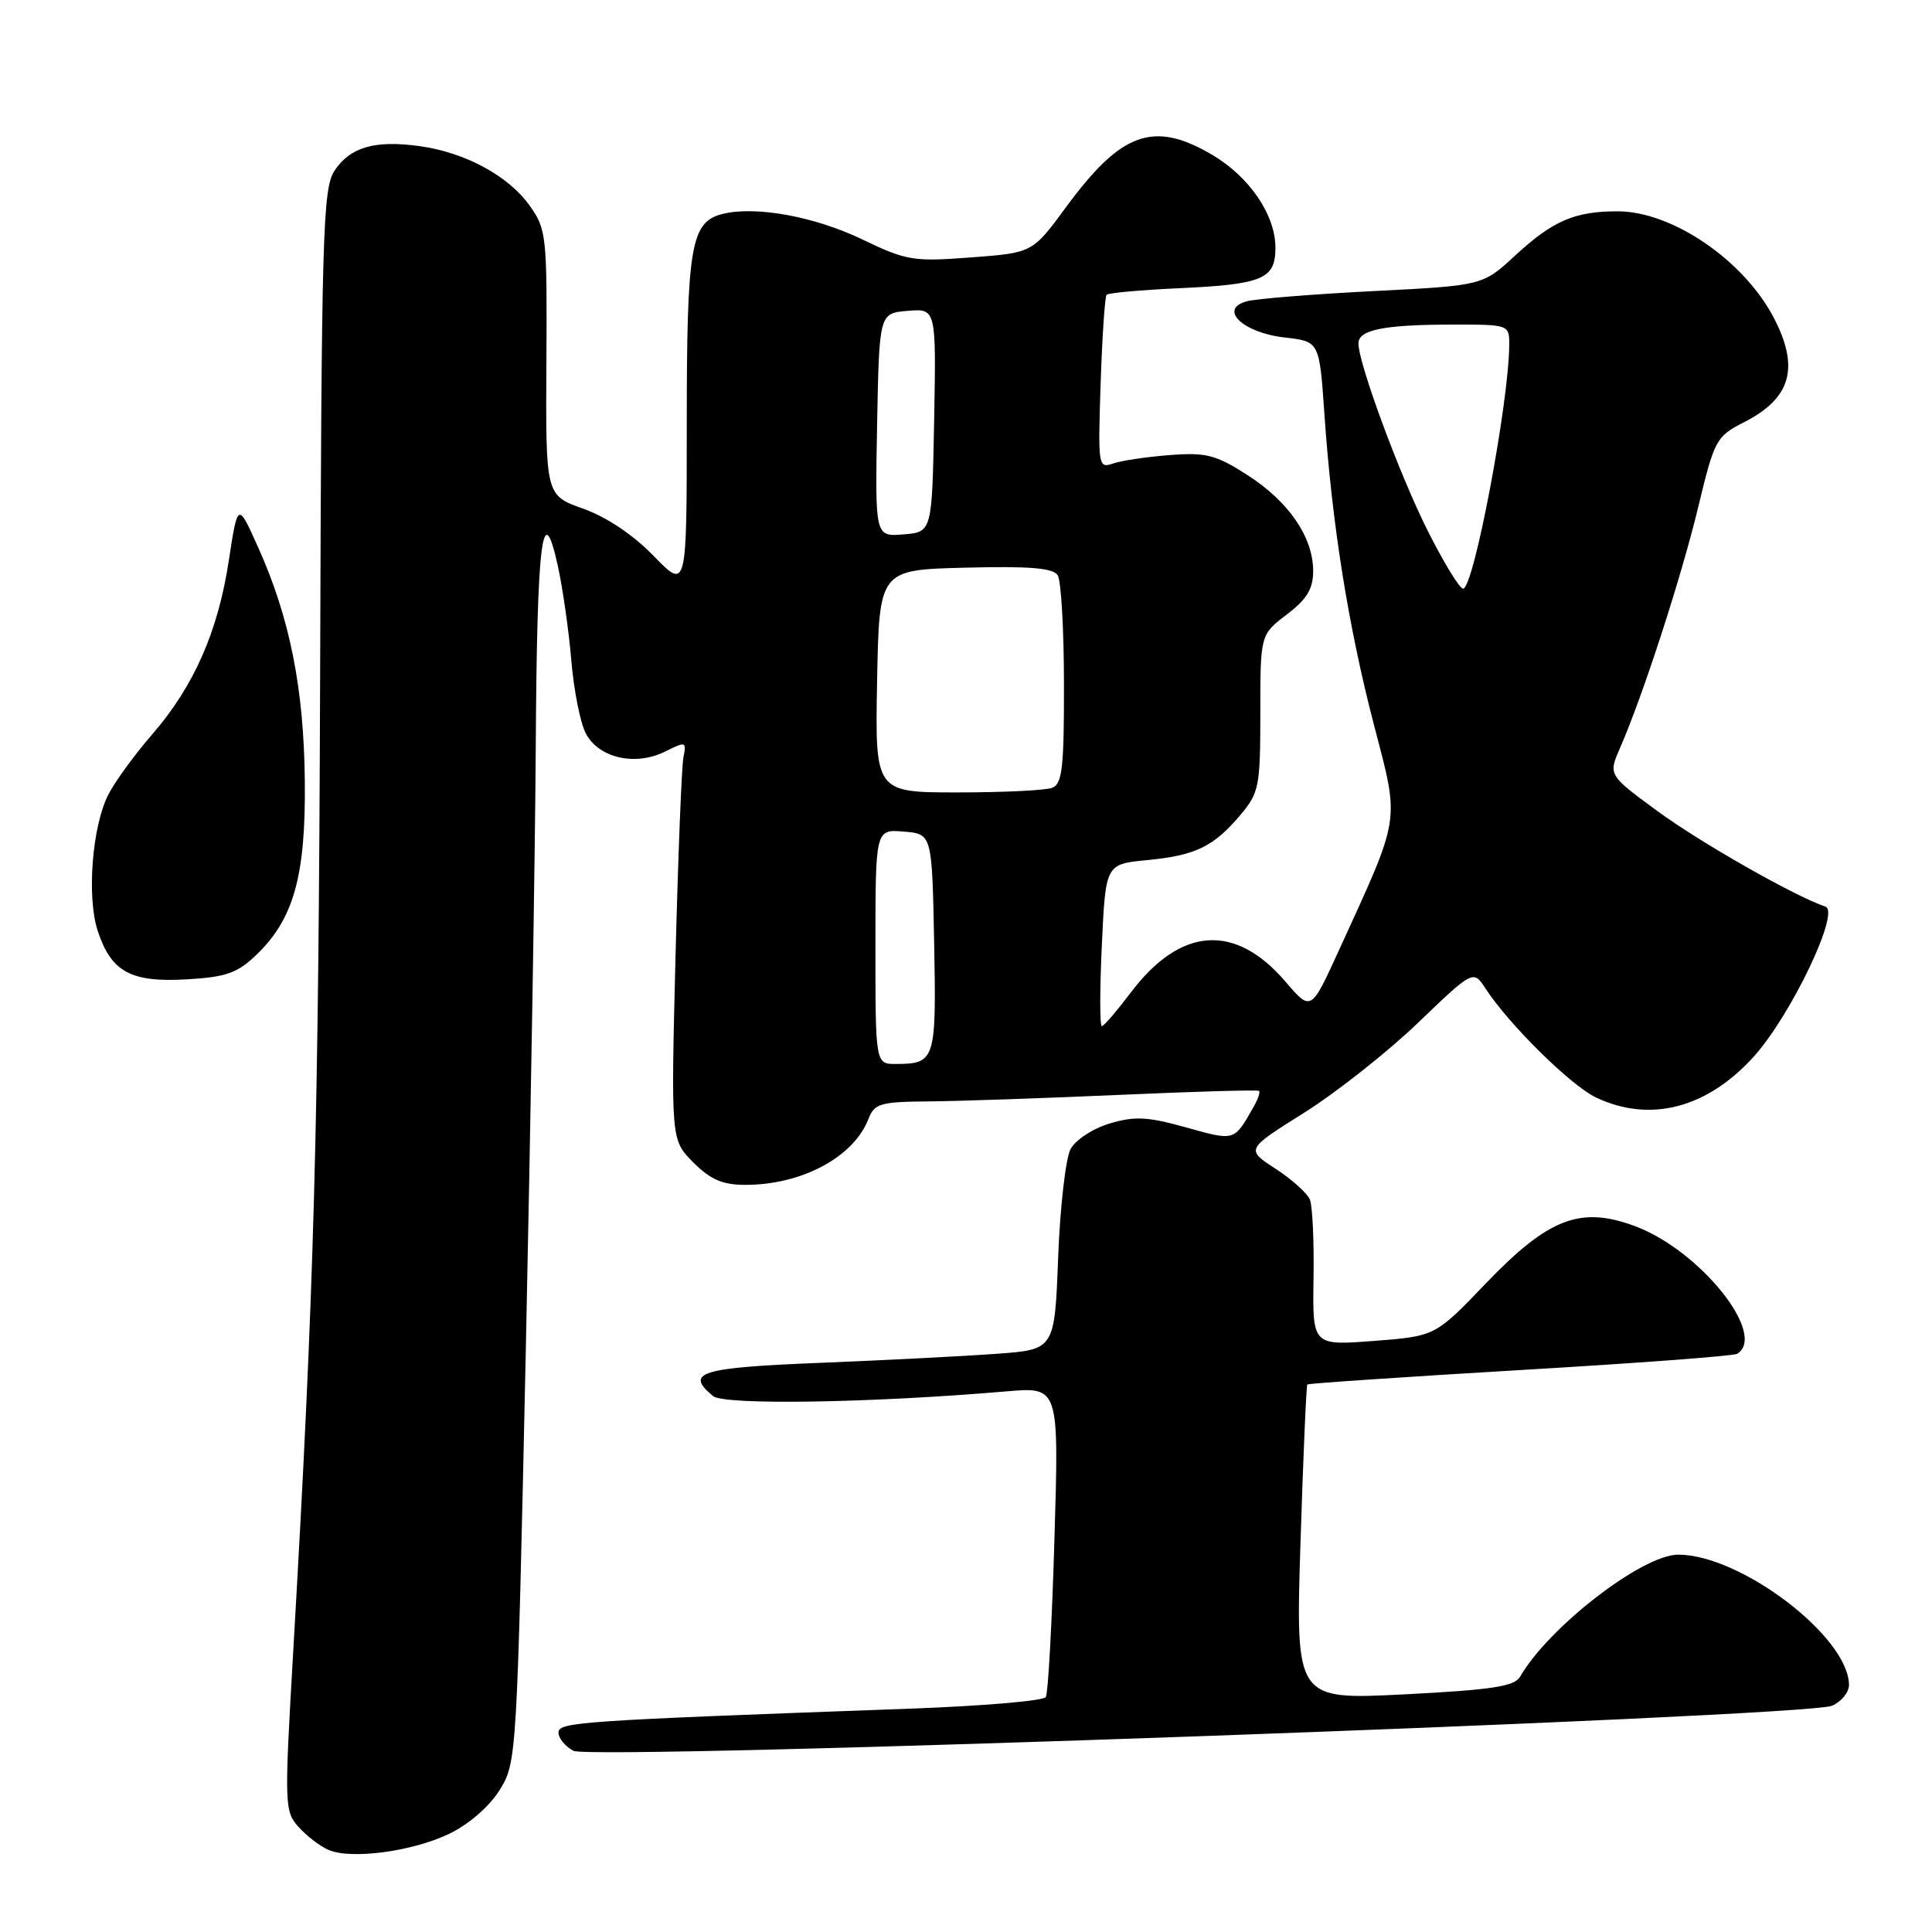<?xml version="1.0" encoding="UTF-8" standalone="no"?>
<!DOCTYPE svg PUBLIC "-//W3C//DTD SVG 1.1//EN" "http://www.w3.org/Graphics/SVG/1.1/DTD/svg11.dtd" >
<svg xmlns="http://www.w3.org/2000/svg" xmlns:xlink="http://www.w3.org/1999/xlink" version="1.1" viewBox="0 0 256 256">
 <g >
 <path fill="currentColor"
d=" M 59.58 242.96 C 62.16 241.71 64.85 239.36 66.21 237.18 C 68.47 233.53 68.50 233.02 69.67 179.00 C 70.31 149.02 70.91 113.03 70.99 99.00 C 71.15 71.59 71.87 65.66 73.92 75.00 C 74.58 78.03 75.38 83.65 75.70 87.50 C 76.02 91.35 76.87 95.68 77.59 97.12 C 79.27 100.43 84.15 101.57 88.14 99.58 C 90.87 98.22 90.98 98.25 90.56 100.33 C 90.32 101.52 89.85 113.42 89.51 126.78 C 88.90 151.05 88.90 151.05 91.87 154.03 C 94.16 156.32 95.75 157.00 98.77 157.00 C 106.26 157.00 113.12 153.32 115.08 148.25 C 115.87 146.21 116.63 145.99 123.23 145.94 C 127.23 145.90 138.60 145.51 148.50 145.07 C 158.40 144.63 166.65 144.39 166.83 144.55 C 167.01 144.70 166.69 145.65 166.11 146.66 C 163.50 151.25 163.67 151.20 157.17 149.39 C 152.05 147.96 150.35 147.88 147.03 148.87 C 144.79 149.54 142.51 151.04 141.85 152.27 C 141.21 153.49 140.46 159.95 140.21 166.65 C 139.74 178.82 139.74 178.82 132.12 179.38 C 127.93 179.69 117.41 180.23 108.75 180.58 C 92.72 181.22 90.70 181.85 94.49 184.99 C 95.96 186.21 115.46 185.90 133.41 184.36 C 140.32 183.77 140.32 183.77 139.72 203.87 C 139.40 214.93 138.88 224.38 138.58 224.87 C 138.27 225.37 130.26 226.05 120.76 226.40 C 76.62 228.00 74.00 228.18 74.00 229.58 C 74.00 230.32 74.89 231.41 75.98 231.99 C 78.40 233.29 239.27 227.53 242.75 226.02 C 243.99 225.48 245.00 224.25 245.00 223.27 C 244.98 216.92 230.68 206.00 222.37 206.00 C 217.63 206.00 205.20 215.60 201.41 222.19 C 200.68 223.46 197.63 223.92 186.09 224.51 C 171.67 225.24 171.67 225.24 172.32 204.47 C 172.68 193.05 173.09 183.59 173.23 183.45 C 173.38 183.31 186.07 182.45 201.43 181.54 C 216.79 180.64 229.73 179.67 230.18 179.39 C 234.22 176.89 225.32 165.74 216.72 162.50 C 209.43 159.76 205.20 161.38 196.84 170.10 C 190.18 177.05 190.18 177.05 182.05 177.68 C 173.91 178.30 173.91 178.30 174.05 169.40 C 174.13 164.51 173.91 159.80 173.57 158.96 C 173.22 158.11 171.17 156.26 169.01 154.86 C 165.07 152.30 165.07 152.30 172.78 147.46 C 177.03 144.79 183.81 139.44 187.86 135.56 C 195.22 128.50 195.22 128.50 196.85 131.00 C 199.96 135.77 208.15 143.84 211.47 145.42 C 218.64 148.82 226.19 146.86 232.39 140.00 C 237.32 134.53 243.88 120.79 241.88 120.13 C 237.92 118.82 225.30 111.65 219.60 107.46 C 213.10 102.69 213.10 102.69 214.67 99.09 C 217.69 92.19 222.80 76.43 225.02 67.20 C 227.18 58.24 227.39 57.84 231.09 55.95 C 237.30 52.79 238.47 48.77 235.09 42.21 C 231.12 34.52 221.60 28.00 214.33 28.00 C 208.64 28.00 205.78 29.24 200.73 33.89 C 196.45 37.84 196.45 37.84 181.98 38.57 C 174.02 38.98 166.47 39.58 165.22 39.92 C 161.39 40.94 164.68 44.10 170.23 44.72 C 174.83 45.24 174.83 45.24 175.49 54.87 C 176.49 69.40 178.65 82.96 182.04 95.98 C 185.48 109.24 185.71 107.77 177.35 126.06 C 173.71 134.02 173.71 134.02 170.34 130.08 C 163.65 122.27 156.40 122.79 149.80 131.56 C 147.98 133.97 146.28 135.95 146.00 135.97 C 145.72 135.99 145.72 131.17 146.00 125.25 C 146.50 114.50 146.50 114.50 152.00 113.97 C 158.43 113.35 160.83 112.18 164.39 107.95 C 166.84 105.04 167.00 104.19 167.00 94.47 C 167.00 84.10 167.00 84.10 170.50 81.43 C 173.19 79.38 174.00 78.04 174.00 75.63 C 173.99 71.15 170.74 66.43 165.25 62.92 C 161.10 60.26 159.81 59.93 155.00 60.30 C 151.97 60.53 148.59 61.03 147.48 61.42 C 145.52 62.09 145.48 61.79 145.84 50.81 C 146.05 44.59 146.40 39.30 146.63 39.06 C 146.86 38.81 151.20 38.42 156.28 38.19 C 167.33 37.68 169.00 36.97 169.00 32.83 C 169.00 28.46 165.55 23.41 160.58 20.49 C 152.83 15.95 148.57 17.49 141.24 27.47 C 136.81 33.50 136.81 33.50 128.65 34.11 C 121.00 34.69 120.11 34.54 114.23 31.71 C 107.89 28.67 100.10 27.26 95.73 28.35 C 91.54 29.41 91.00 32.55 91.00 56.14 C 91.00 78.18 91.00 78.18 86.62 73.67 C 83.89 70.86 80.36 68.50 77.27 67.40 C 72.30 65.64 72.30 65.64 72.40 48.07 C 72.50 31.18 72.41 30.37 70.17 27.23 C 67.36 23.29 61.60 20.18 55.57 19.36 C 49.65 18.54 46.38 19.50 44.32 22.63 C 42.77 25.00 42.60 30.85 42.42 88.86 C 42.22 149.53 41.64 170.72 38.86 218.71 C 37.67 239.22 37.69 240.00 39.56 242.08 C 40.63 243.27 42.40 244.63 43.50 245.11 C 46.51 246.43 54.67 245.34 59.58 242.96 Z  M 33.96 126.53 C 38.92 121.78 40.52 116.07 40.39 103.50 C 40.27 91.24 38.40 81.86 34.22 72.56 C 31.51 66.51 31.51 66.51 30.32 74.26 C 28.89 83.69 25.70 90.93 20.15 97.33 C 17.85 99.98 15.25 103.54 14.38 105.24 C 12.21 109.42 11.47 118.86 12.95 123.35 C 14.74 128.79 17.34 130.20 24.73 129.77 C 29.96 129.47 31.45 128.94 33.96 126.53 Z  M 116.00 125.44 C 116.00 109.88 116.00 109.88 119.75 110.19 C 123.50 110.50 123.50 110.50 123.78 124.92 C 124.08 140.49 123.93 140.96 118.75 140.98 C 116.00 141.00 116.00 141.00 116.00 125.44 Z  M 116.22 90.25 C 116.50 75.50 116.50 75.50 127.92 75.22 C 136.38 75.00 139.55 75.26 140.15 76.22 C 140.60 76.92 140.98 83.41 140.98 90.64 C 141.00 101.71 140.75 103.88 139.42 104.39 C 138.55 104.73 132.91 105.00 126.89 105.00 C 115.95 105.00 115.95 105.00 116.22 90.25 Z  M 189.14 70.25 C 185.41 62.81 180.00 48.15 180.00 45.50 C 180.00 43.71 183.33 43.03 192.25 43.01 C 200.00 43.00 200.00 43.00 199.98 45.75 C 199.92 53.45 195.27 78.00 193.87 78.00 C 193.40 78.00 191.28 74.51 189.14 70.25 Z  M 116.22 56.31 C 116.50 41.50 116.50 41.50 120.28 41.19 C 124.05 40.88 124.05 40.88 123.78 55.69 C 123.50 70.50 123.50 70.50 119.72 70.81 C 115.95 71.12 115.95 71.12 116.22 56.31 Z "/>
</g>
</svg>